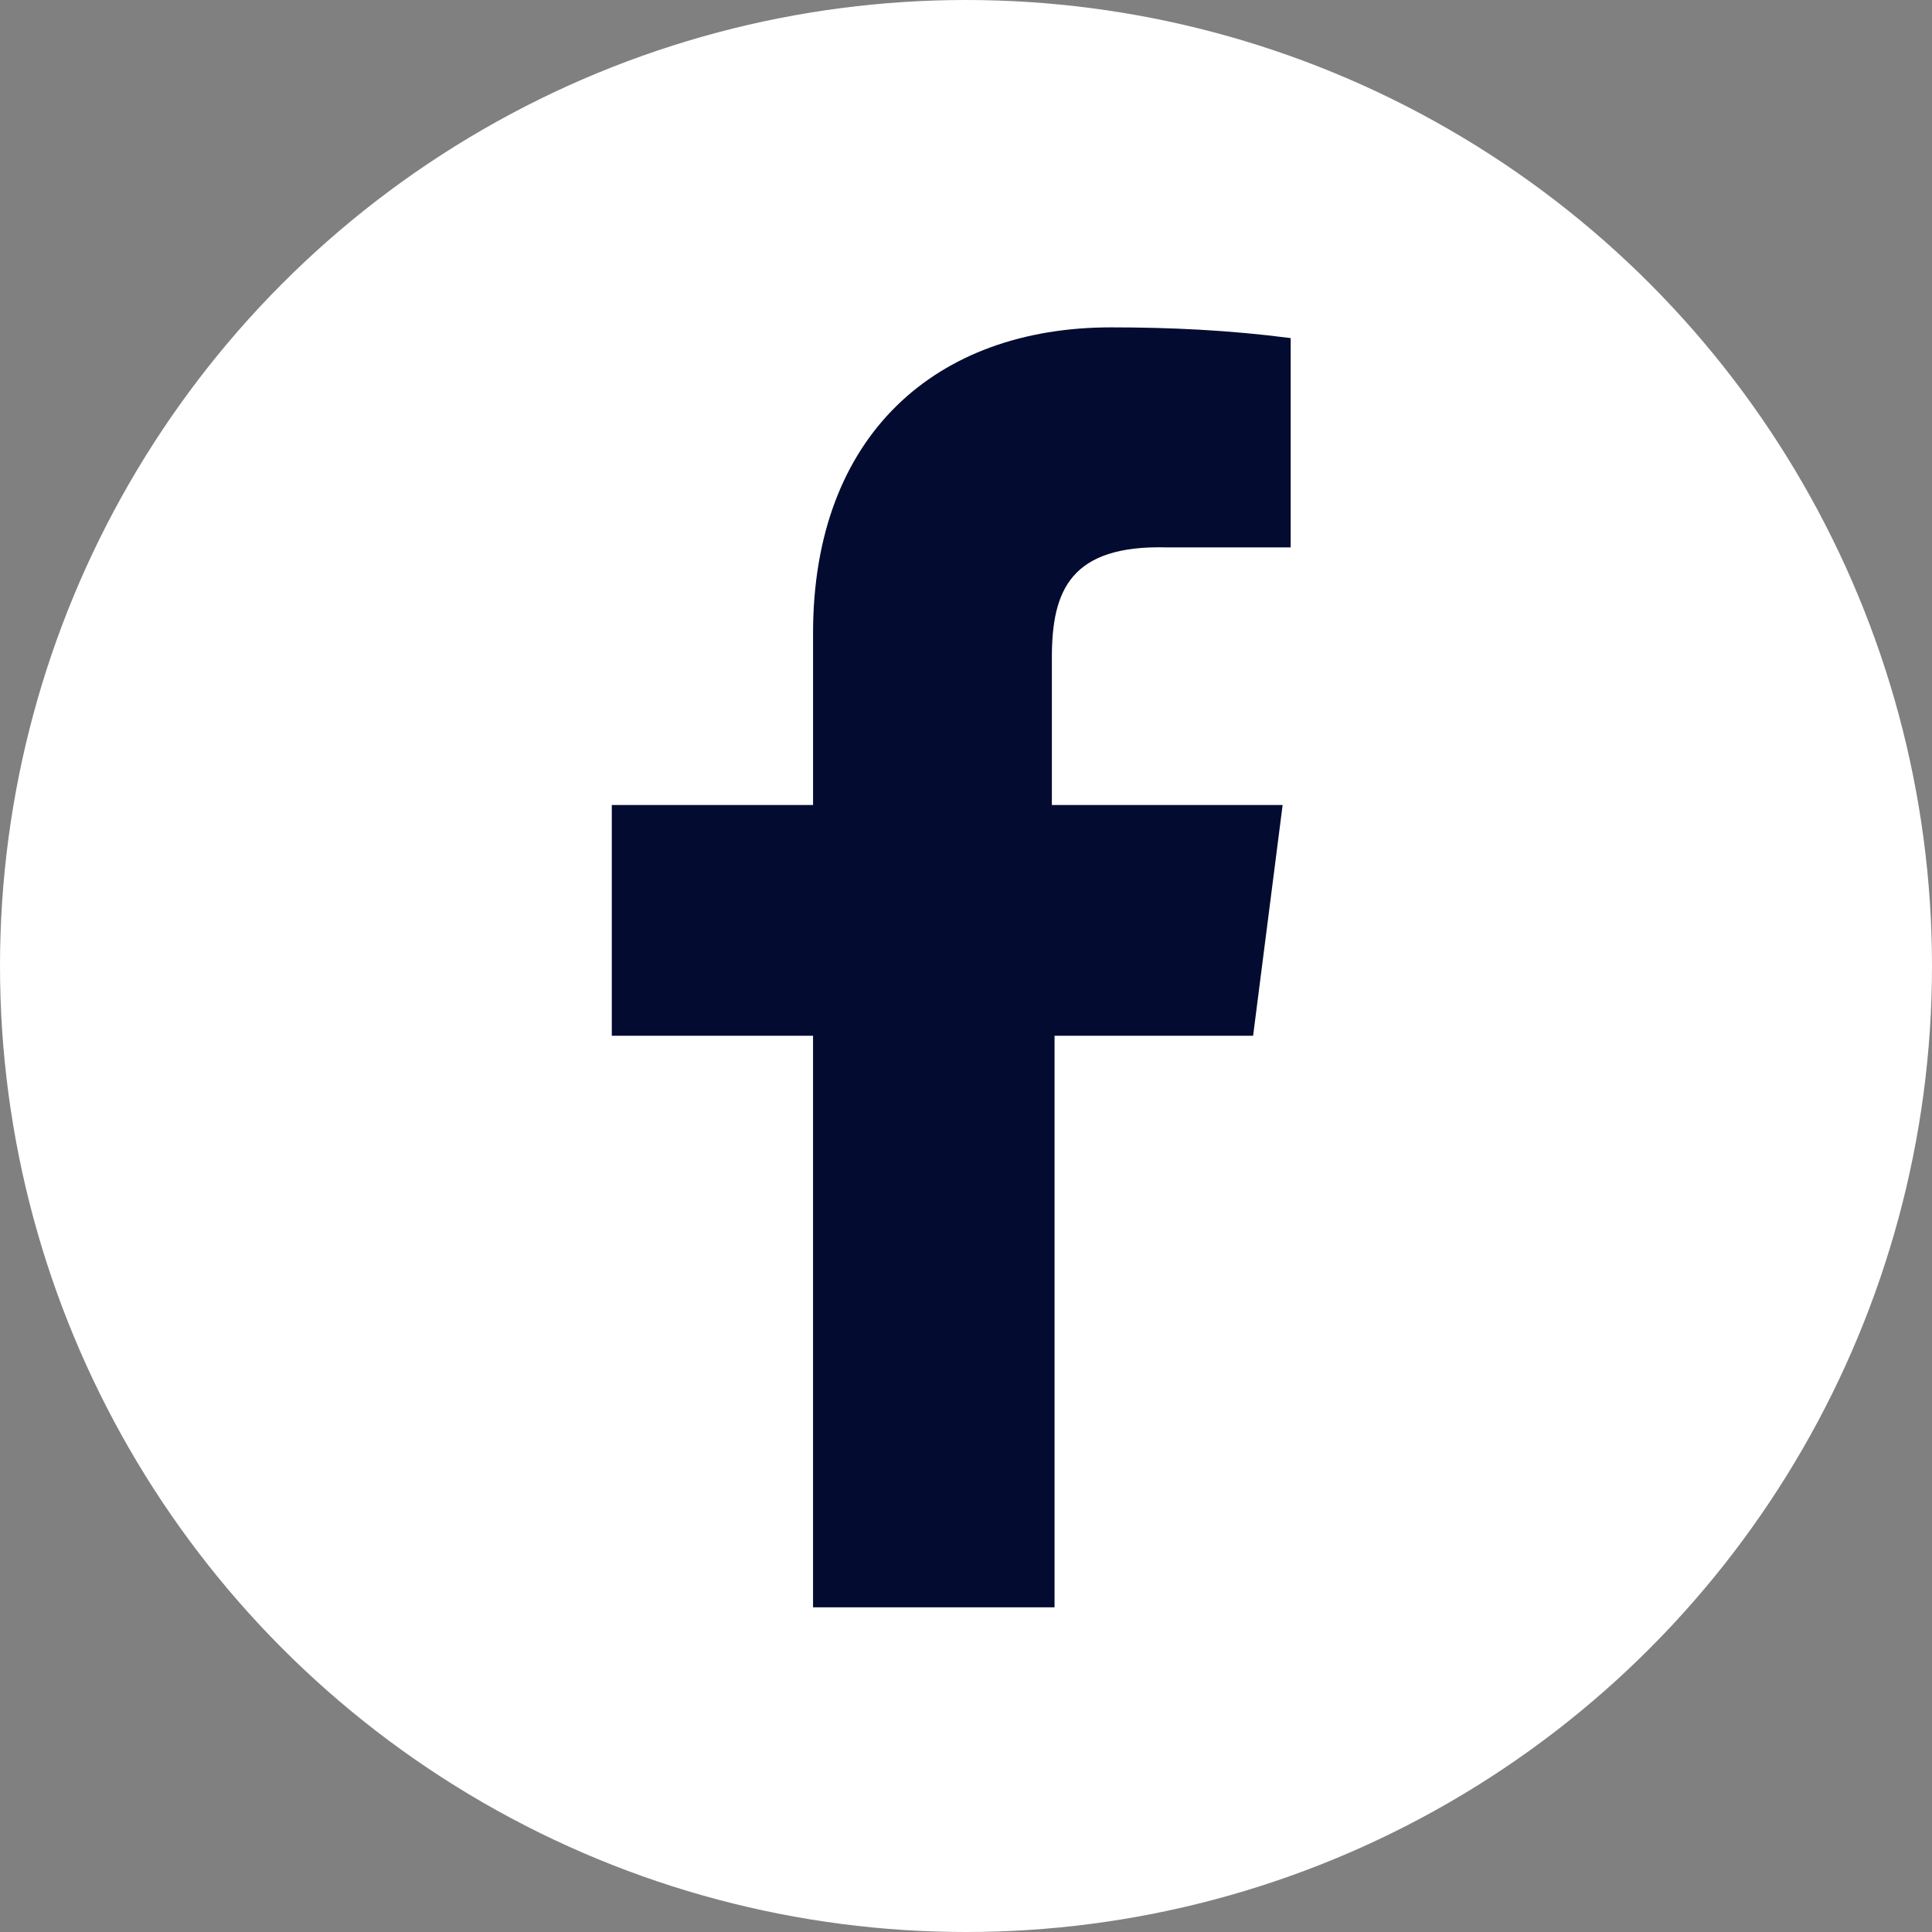 <?xml version="1.0" encoding="utf-8"?>
<!-- Generator: Adobe Illustrator 23.0.0, SVG Export Plug-In . SVG Version: 6.00 Build 0)  -->
<svg version="1.1" id="Layer_1" xmlns="http://www.w3.org/2000/svg" xmlns:xlink="http://www.w3.org/1999/xlink" x="0px" y="0px"
	 viewBox="0 0 72 72" style="enable-background:new 0 0 72 72;" xml:space="preserve">
<rect x="0" y="0" width="72" height="72" fill="#808080" stroke="none"/>
<style type="text/css">
	.st0{fill:#FFFFFF;}
	.st1{fill:#030C30;}
</style>
<g id="Facebook-11_3_">
	<circle id="back-104_3_" class="st0" cx="36" cy="36" r="36"/>
	<path class="st1" d="M39.2,24.5V30h8.6l-1.1,8.6h-7.4v21.3h-9V38.6h-7.5V30h7.5v-6.4c0-7.4,4.6-11.4,11.1-11.4
		c2.2,0,4.4,0.1,6.7,0.4v7.8h-4.6C39.9,20.3,39.2,22,39.2,24.5z"/>
</g>
<g id="Twitter-11_3_">
	<circle id="back-93_3_" class="st0" cx="137.8" cy="36" r="36"/>
	<path id="Twitter-12_3_" class="st1" d="M158,23.5c-1.5,0.7-3.1,1.1-4.7,1.3c1.7-1,3-2.6,3.6-4.6c-1.6,0.9-3.4,1.6-5.3,2
		c-3.1-3.3-8.4-3.5-11.7-0.3c-1.7,1.5-2.6,3.7-2.6,6c0,0.7,0.1,1.3,0.3,1.9c-6.6-0.3-12.9-3.5-17-8.6c-2.2,3.7-1.1,8.6,2.5,11
		c-1.4,0-2.6-0.4-3.7-1v0.1c0,3.9,2.8,7.4,6.6,8.1c-1.2,0.3-2.5,0.3-3.7,0.2c1.1,3.4,4.2,5.7,7.7,5.8c-3,2.3-6.5,3.6-10.2,3.6
		c-0.7,0-1.4,0-1.9-0.1c3.8,2.5,8.2,3.7,12.7,3.7c15.2,0,23.5-12.6,23.5-23.5c0-0.3,0-0.8,0-1.1C155.5,26.6,156.9,25.2,158,23.5z"/>
</g>
<g id="Instagram-6_3_">
	<circle id="back-101_3_" class="st0" cx="-105.4" cy="36" r="36"/>
	<path class="st1" d="M-105.4,19.5c5.3,0,6,0,8.1,0.1c1.3,0,2.5,0.3,3.7,0.7c1.8,0.7,3.1,2,3.8,3.8c0.4,1.2,0.7,2.5,0.7,3.7
		c0.1,2.1,0.1,2.8,0.1,8.1s0,6-0.1,8.1c0,1.3-0.3,2.5-0.7,3.7c-0.7,1.8-2,3.1-3.8,3.8c-1.2,0.4-2.5,0.7-3.7,0.7
		c-2.1,0.1-2.8,0.1-8.1,0.1c-5.3,0-6,0-8.1-0.1c-1.3,0-2.5-0.3-3.7-0.7c-1.8-0.7-3.1-2.1-3.8-3.8c-0.4-1.2-0.7-2.5-0.7-3.7
		c-0.1-2.1-0.1-2.8-0.1-8.1s0-6,0.1-8.1c0-1.3,0.3-2.5,0.7-3.7c0.7-1.7,2-3.1,3.8-3.8c1.2-0.4,2.5-0.7,3.7-0.7
		C-111.5,19.6-110.9,19.5-105.4,19.5 M-105.4,15.8c-5.5,0-6.2,0-8.3,0.1c-1.7,0-3.3,0.3-4.9,0.9c-2.7,1-4.9,3.2-5.9,5.9
		c-0.6,1.6-0.9,3.2-0.9,4.9c-0.1,2.1-0.1,2.9-0.1,8.3s0,6.2,0.1,8.3c0.1,1.7,0.4,3.3,1,4.8c1,2.7,3.2,4.9,5.9,5.9
		c1.6,0.6,3.2,0.9,4.9,0.9c2.1,0.1,2.8,0.1,8.3,0.1s6.2,0,8.3-0.1c1.7,0,3.3-0.3,4.9-0.9c2.7-1,4.9-3.2,5.9-5.9
		c0.6-1.6,0.9-3.2,0.9-4.9c0.1-2.1,0.1-2.9,0.1-8.3s0-6.2-0.1-8.3c0-1.7-0.3-3.3-0.9-4.9c-1-2.7-3.2-4.9-5.9-5.9
		c-1.6-0.6-3.2-0.9-4.9-0.9C-99.2,15.8-99.9,15.8-105.4,15.8L-105.4,15.8z"/>
	<path class="st1" d="M-105.4,25.7c-5.7,0-10.3,4.7-10.3,10.3s4.7,10.3,10.3,10.3c5.7,0,10.3-4.7,10.3-10.3S-99.8,25.7-105.4,25.7
		L-105.4,25.7z M-105.4,42.7c-3.7,0-6.7-3-6.7-6.7c0-3.7,3-6.7,6.7-6.7s6.7,3,6.7,6.7l0,0C-98.8,39.7-101.7,42.7-105.4,42.7z"/>
	<circle class="st1" cx="-94.7" cy="25.2" r="2.5"/>
</g>
</svg>
